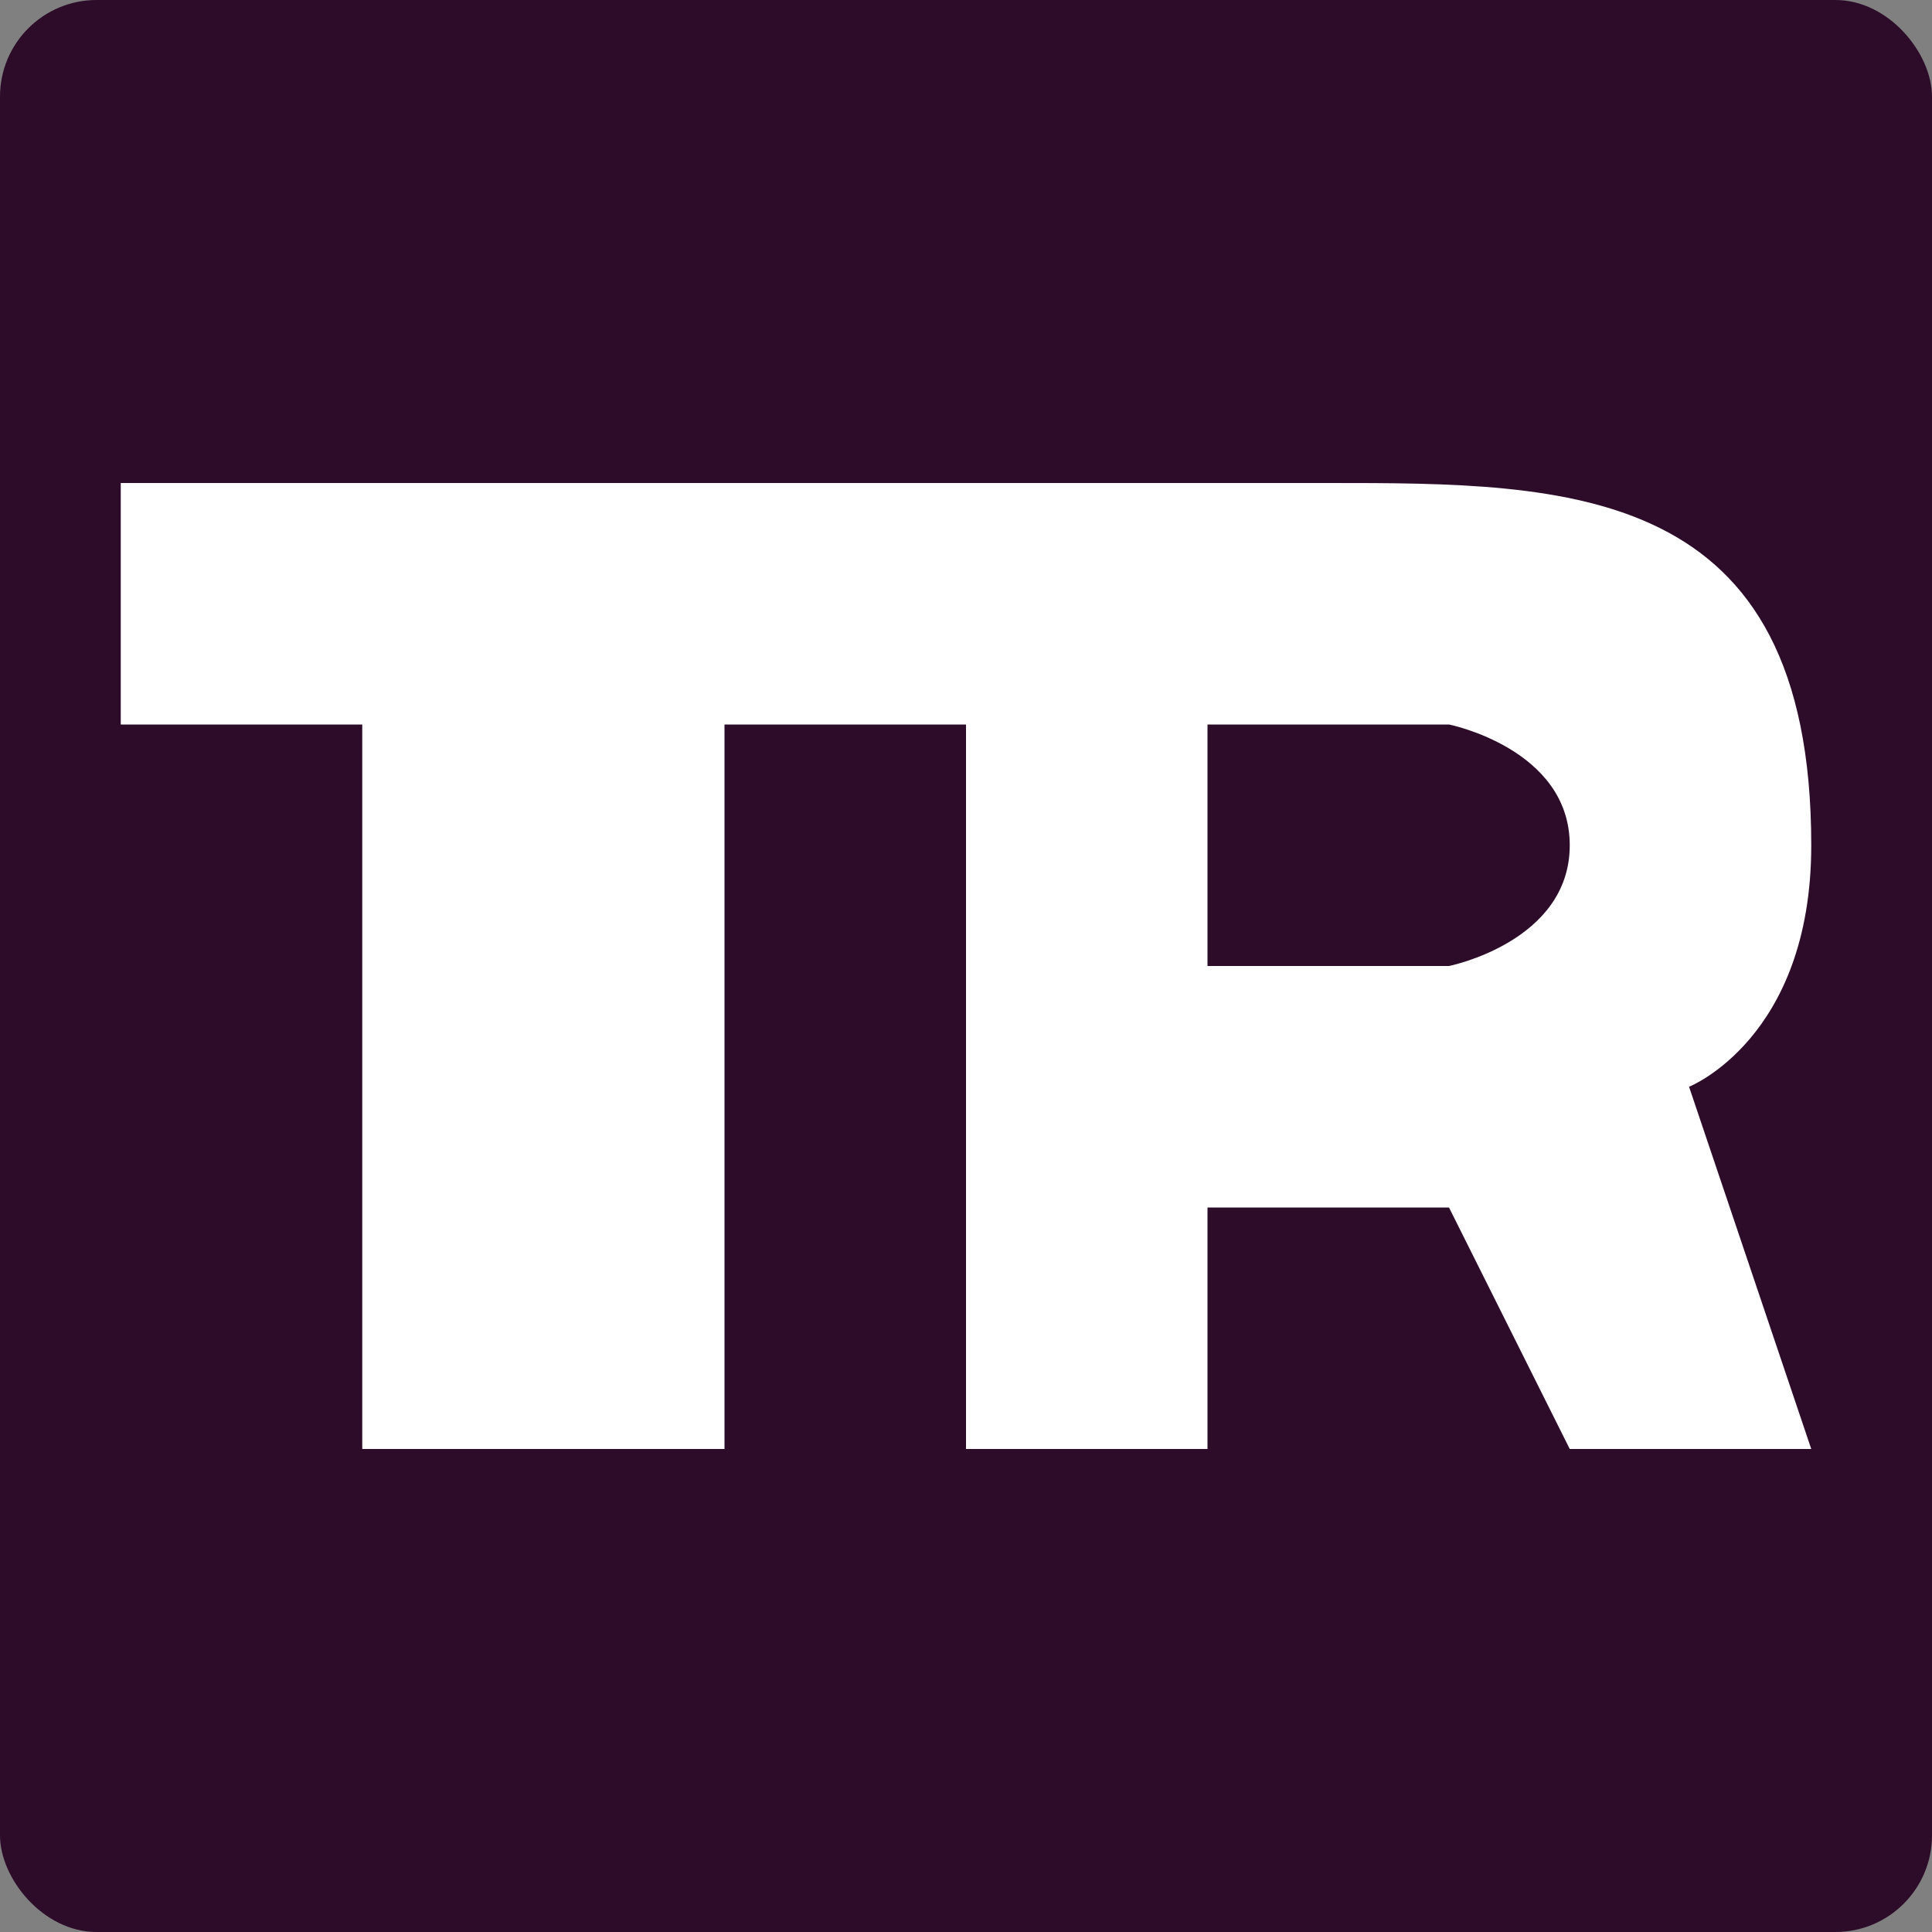 <svg width="16" height="16" version="1.1" xmlns="http://www.w3.org/2000/svg">
 <rect width="100%" height="100%" fill="#808080" stroke="none"/>
 <rect width="16" height="16" rx=".8" ry=".8" style="fill:#2d0c2a"/>
 <path d="m1 4v2h2v6h3v-6h2v6h2v-2h2l1 2h2l-1.012-3s1.012-0.4 1.012-2c0-3-2-3-4-3h-3zm9 2h2s1 0.2 1 1-1 1-1 1h-2z" style="fill:#ffffff"/>
</svg>
